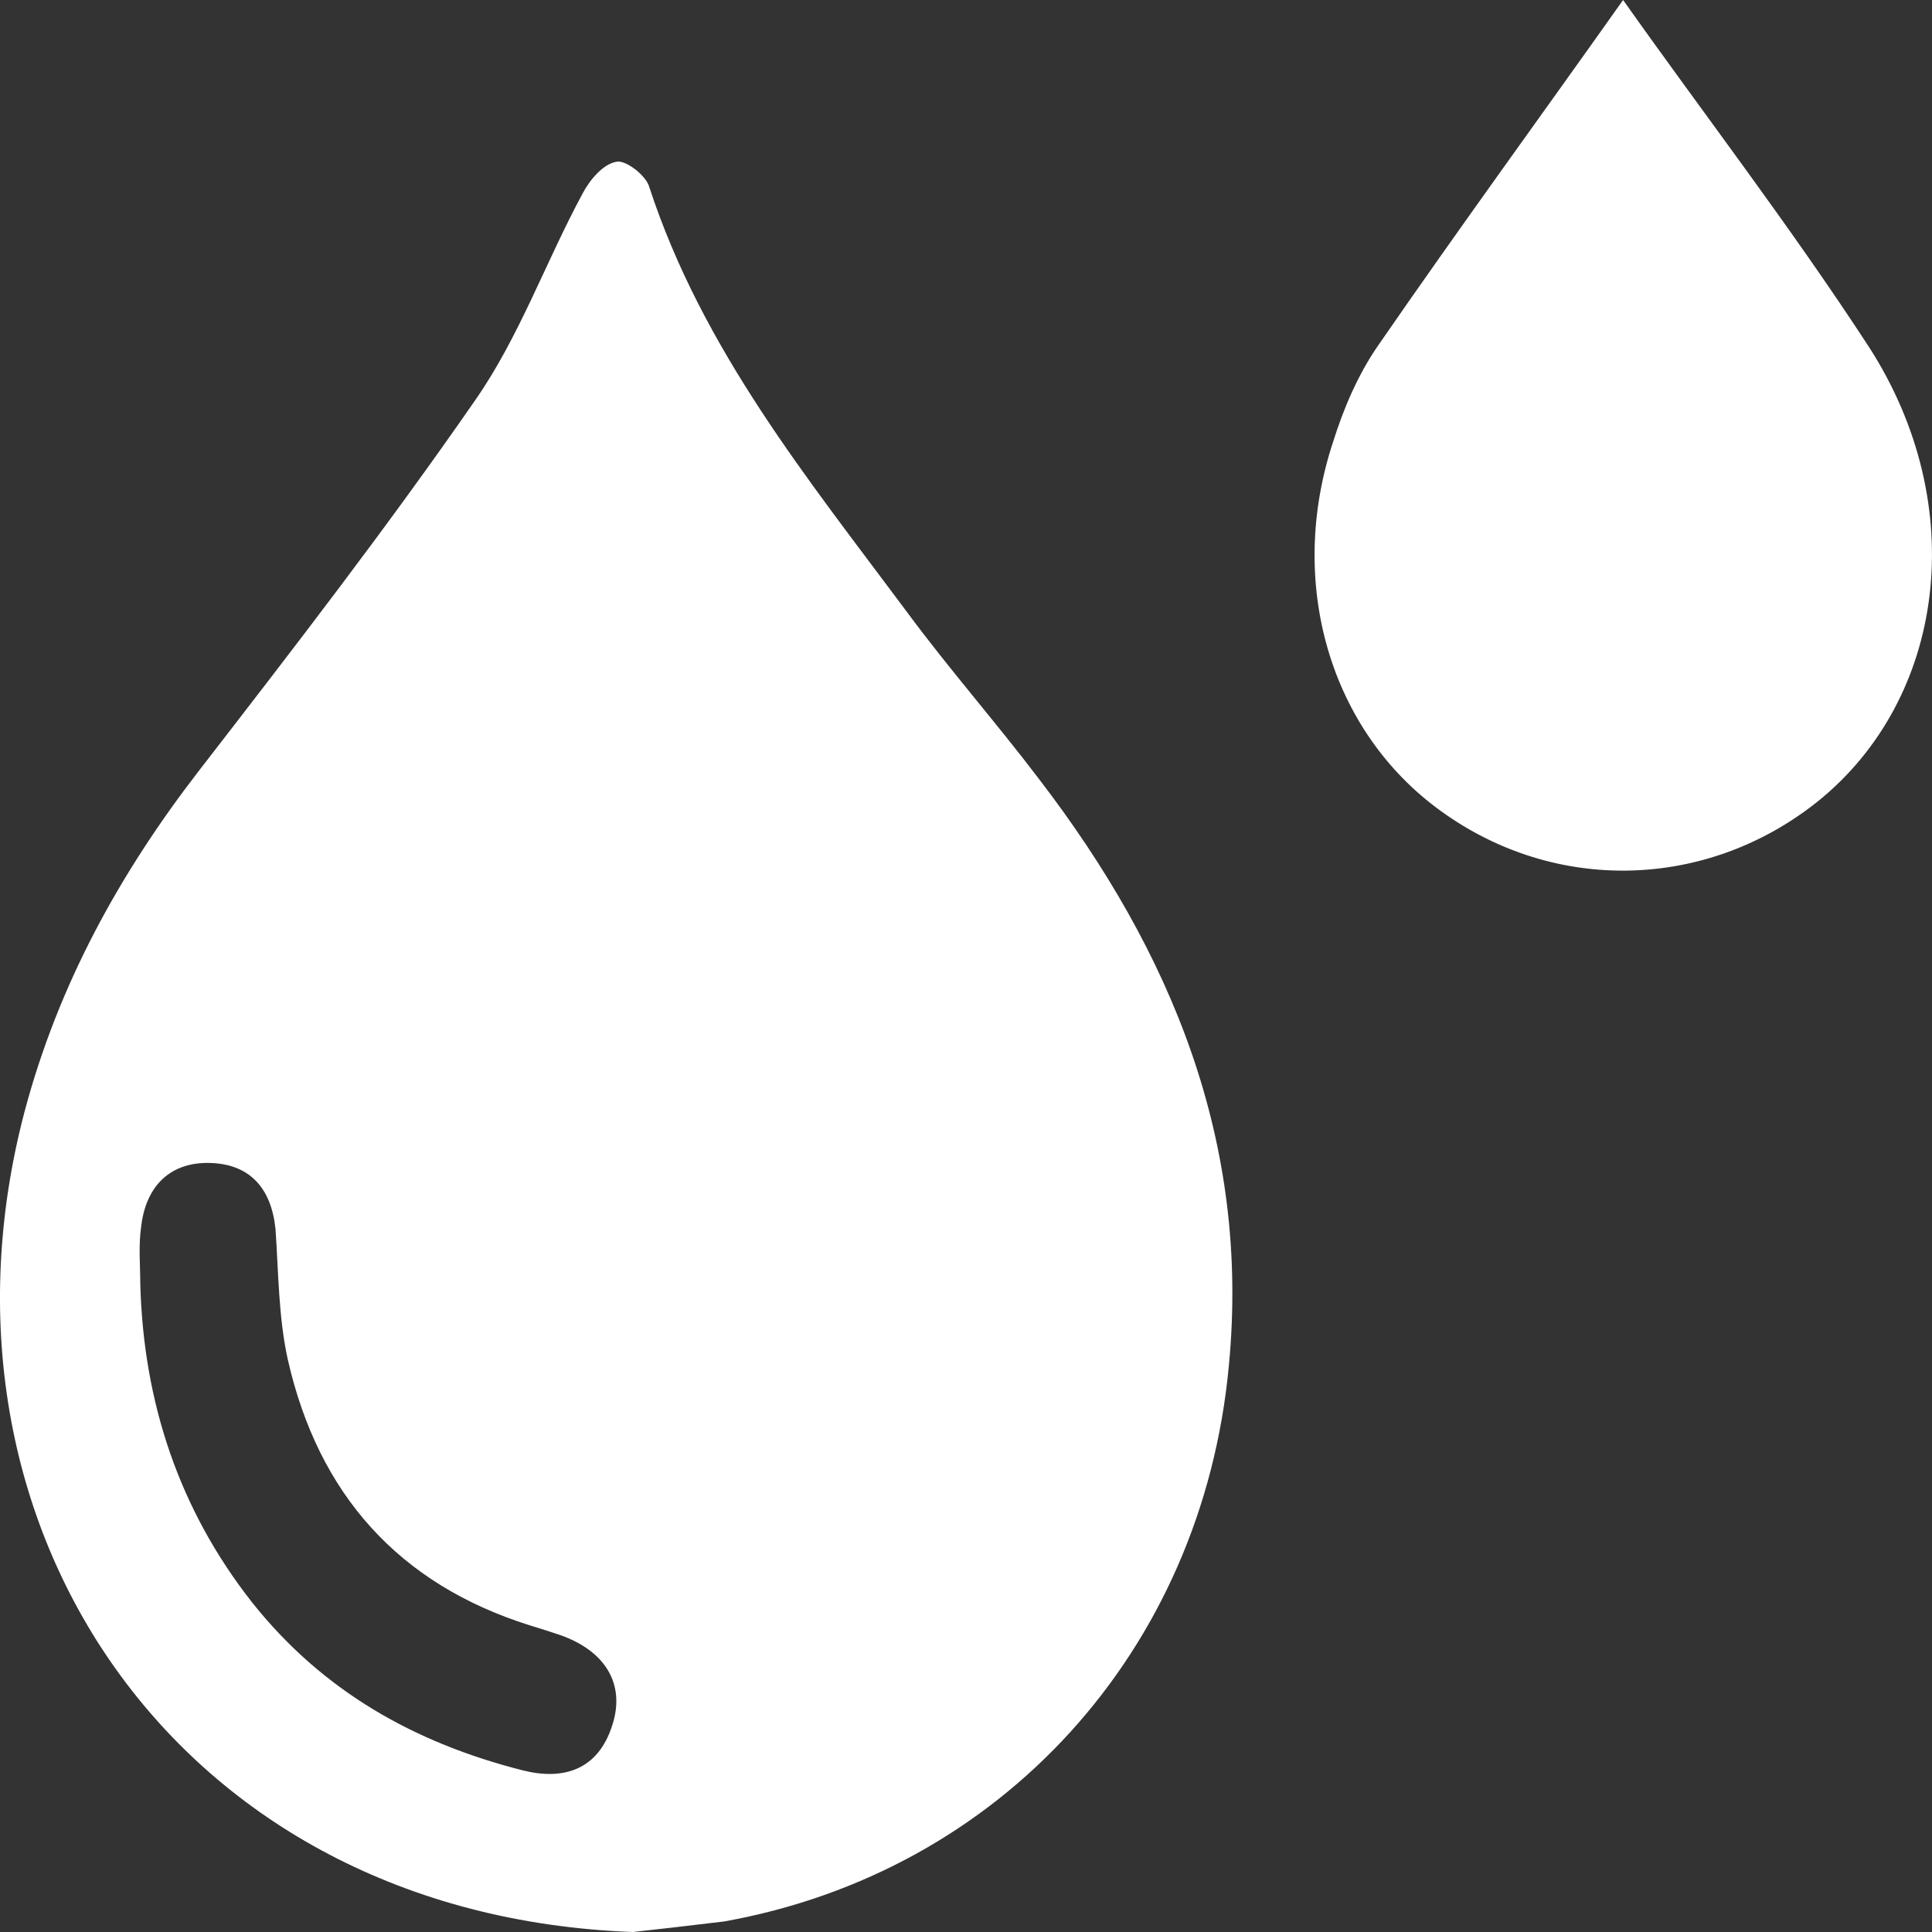 <svg width="18" height="18" viewBox="0 0 18 18" fill="none" xmlns="http://www.w3.org/2000/svg">
<rect x="0" y="0" width="18" height="18" fill="#333333" stroke="none"/>
<path d="M5.896 18C1.632 17.843 -0.782 14.192 0.229 10.356C0.544 9.171 1.117 8.134 1.851 7.184C2.729 6.049 3.607 4.913 4.427 3.729C4.837 3.142 5.085 2.437 5.429 1.801C5.496 1.674 5.62 1.527 5.744 1.507C5.829 1.488 6.02 1.635 6.049 1.742C6.545 3.259 7.528 4.463 8.453 5.706C8.844 6.235 9.283 6.734 9.684 7.263C10.914 8.868 11.649 10.639 11.449 12.724C11.201 15.387 9.321 17.442 6.745 17.902C6.421 17.941 6.087 17.98 5.896 18ZM1.307 11.961C1.336 13.067 1.67 14.065 2.347 14.927C3.006 15.758 3.864 16.238 4.866 16.493C5.247 16.59 5.572 16.493 5.705 16.072C5.829 15.69 5.639 15.377 5.209 15.23C5.123 15.201 5.028 15.171 4.933 15.142C3.721 14.76 2.967 13.928 2.681 12.665C2.595 12.274 2.595 11.863 2.567 11.452C2.528 11.07 2.328 10.845 1.956 10.835C1.594 10.825 1.365 11.041 1.317 11.413C1.288 11.608 1.307 11.785 1.307 11.961Z" fill="white"/>
<path d="M15.122 0C15.856 1.038 16.677 2.104 17.411 3.23C18.365 4.708 18.127 6.509 16.934 7.468C15.904 8.29 14.492 8.33 13.424 7.556C12.393 6.812 11.983 5.432 12.422 4.111C12.517 3.808 12.651 3.494 12.832 3.23C13.595 2.124 14.387 1.038 15.122 0Z" fill="white"/>
</svg>
